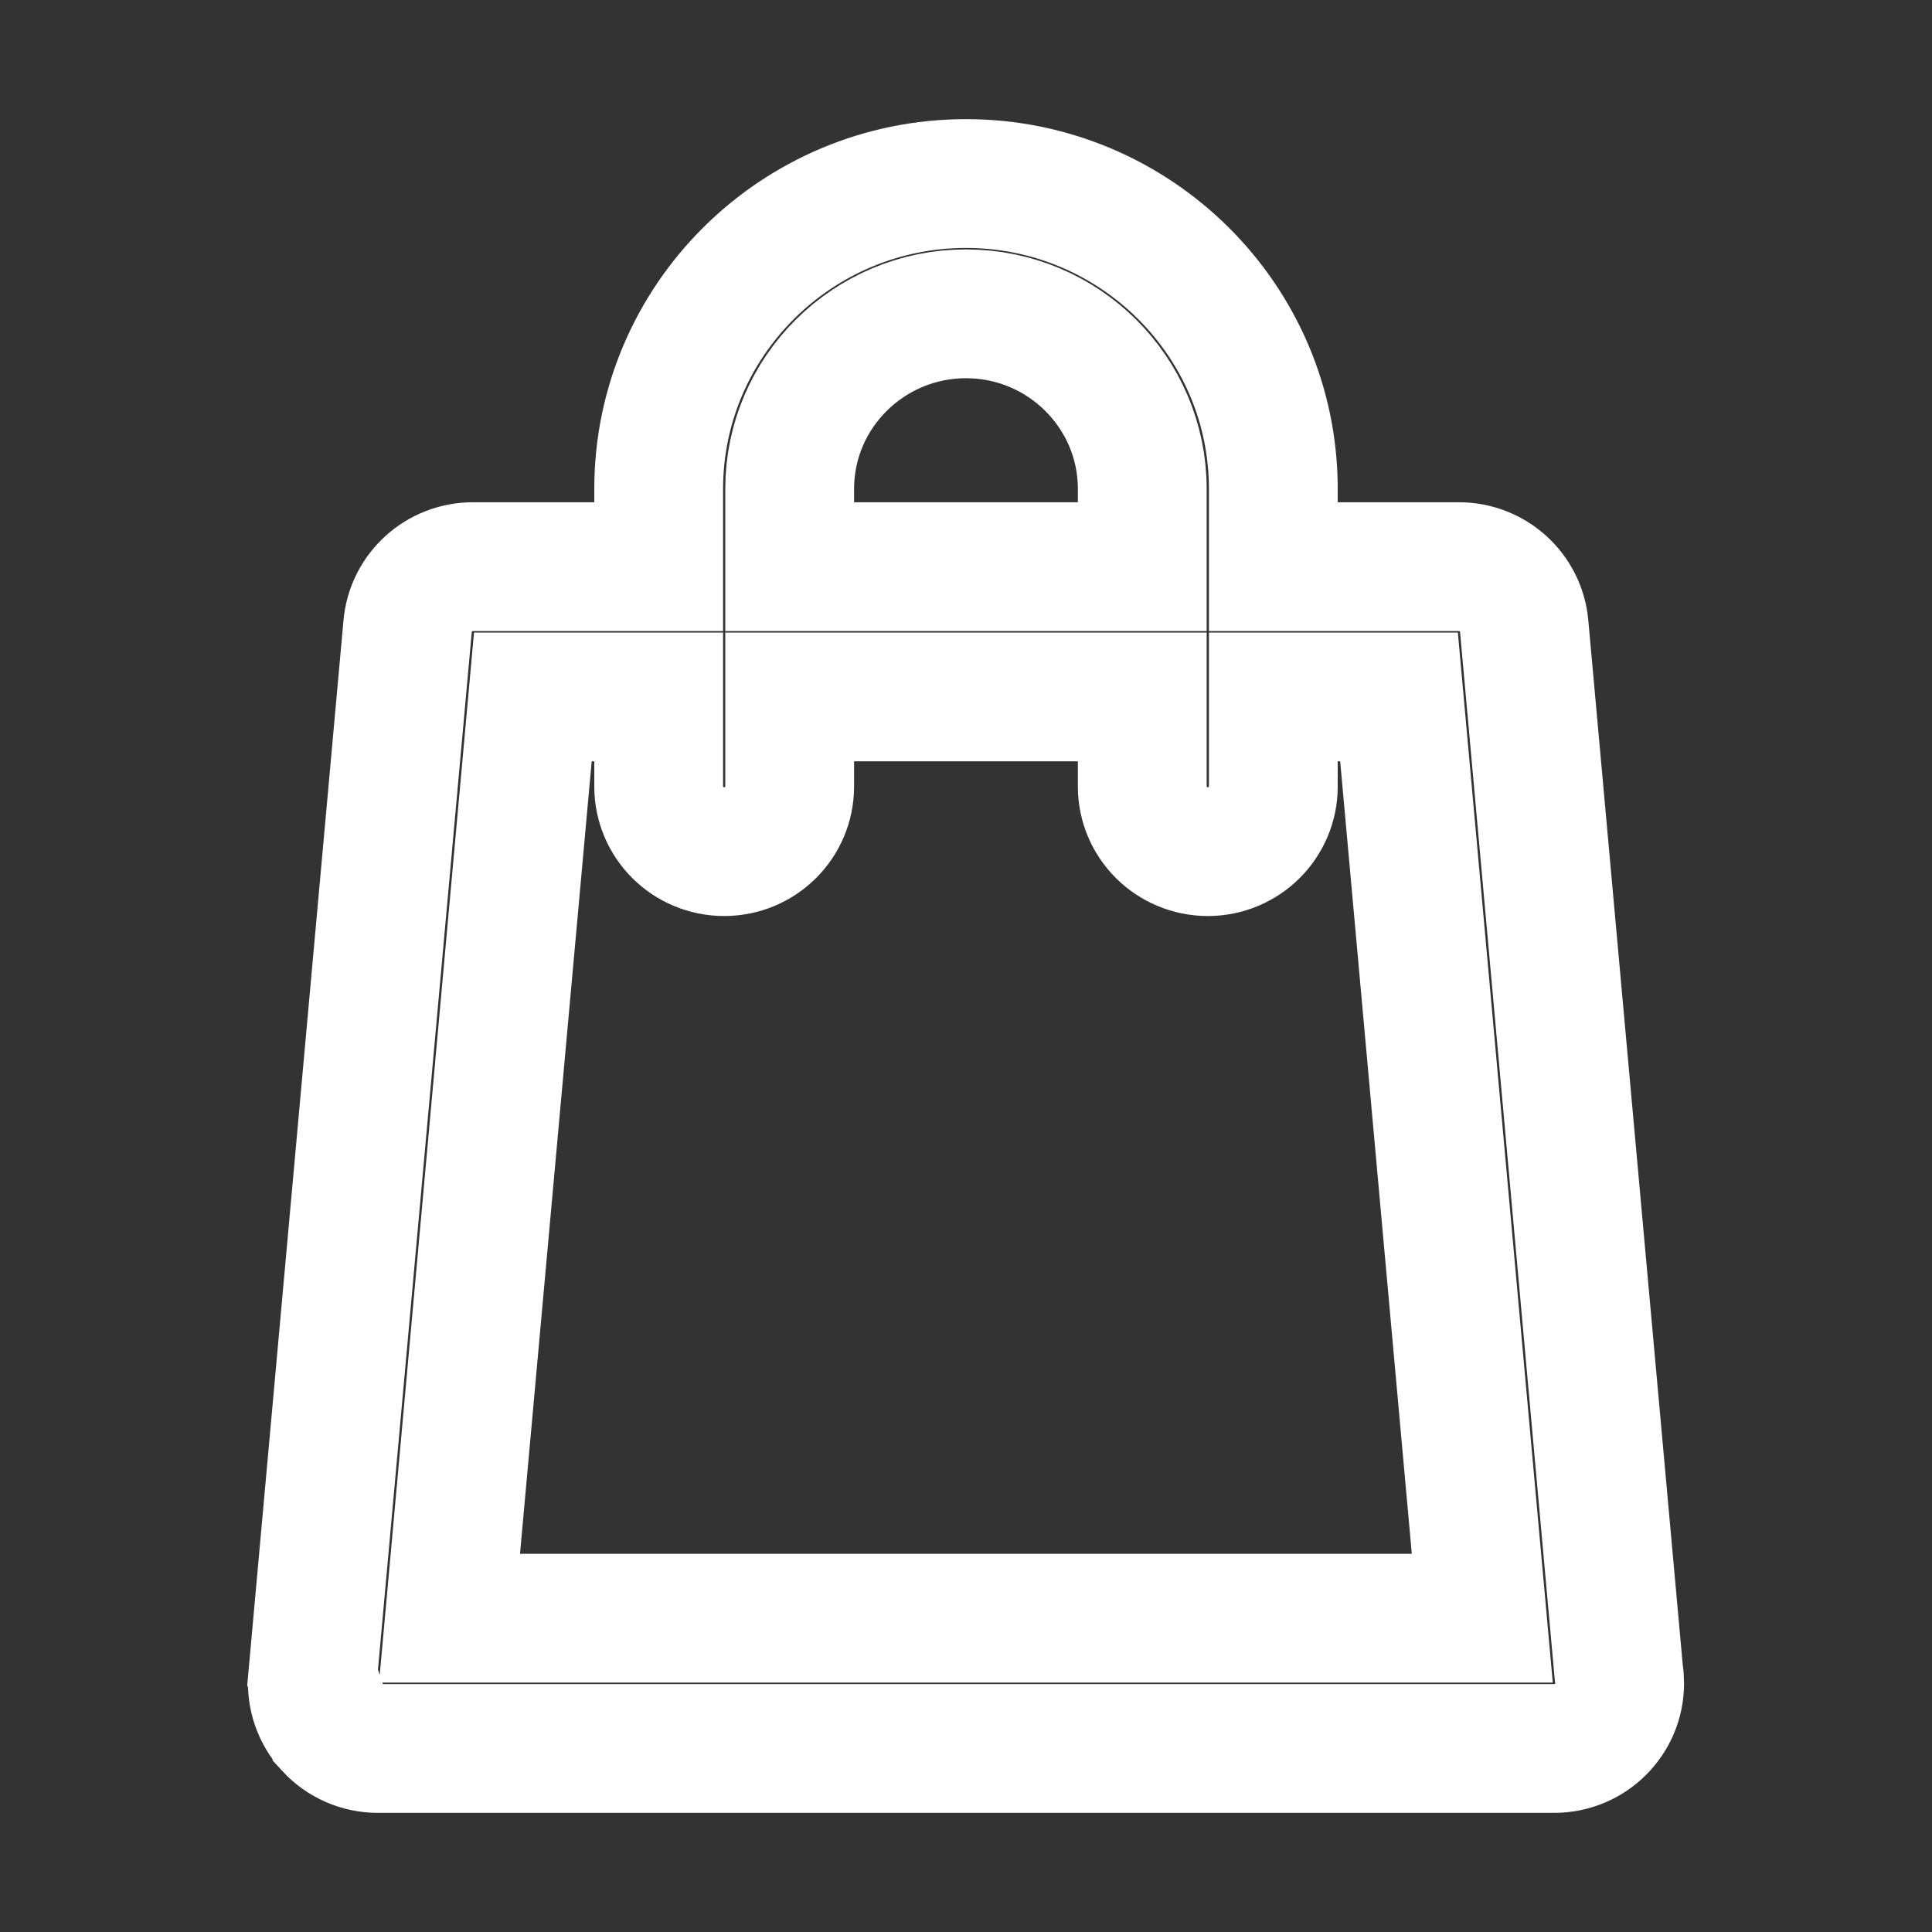 <svg width="30" height="30" viewBox="0 0 30 30" fill="none" xmlns="http://www.w3.org/2000/svg">
<rect x="0" y="0" width="30" height="30" fill="#333333" stroke="none"/>
<path d="M4.854 26.048L4.854 26.048L6.33 9.72C6.33 9.72 6.33 9.72 6.33 9.72C6.377 9.198 6.818 8.799 7.343 8.799H10.228V7.591C10.228 4.976 12.369 2.85 15 2.85C17.63 2.85 19.772 4.976 19.772 7.591V8.799H22.654C23.18 8.799 23.62 9.198 23.667 9.72L25.137 25.979C25.146 26.031 25.15 26.084 25.15 26.138L25.15 26.139C25.15 26.698 24.694 27.15 24.133 27.15H24.133H24.133H24.133H24.133H24.133H24.133H24.133H24.133H24.133H24.133H24.133H24.132H24.132H24.132H24.132H24.132H24.132H24.132H24.132H24.132H24.132H24.132H24.132H24.132H24.132H24.132H24.132H24.132H24.132H24.132H24.132H24.132H24.132H24.132H24.132H24.132H24.132H24.132H24.132H24.132H24.132H24.132H24.132H24.132H24.132H24.132H24.132H24.132H24.132H24.132H24.132H24.132H24.132H24.132H24.132H24.132H24.132H24.132H24.132H24.132H24.132H24.131H24.131H24.131H24.131H24.131H24.131H24.131H24.131H24.131H24.131H24.131H24.131H24.131H24.131H24.131H24.131H24.131H24.131H24.131H24.131H24.131H24.131H24.131H24.131H24.131H24.131H24.131H24.131H24.131H24.131H24.131H24.131H24.131H24.131H24.131H24.131H24.131H24.131H24.131H24.131H24.131H24.131H24.131H24.131H24.131H24.131H24.131H24.131H24.131H24.131H24.131H24.131H24.131H24.131H24.131H24.131H24.131H24.131H24.131H24.131H24.131H24.131H24.131H24.13H24.13H24.13H24.13H24.13H24.13H24.13H24.13H5.867C5.582 27.15 5.31 27.031 5.117 26.821L4.854 26.048ZM4.854 26.048C4.829 26.331 4.924 26.612 5.117 26.821L4.854 26.048ZM12.262 7.591C12.262 6.093 13.49 4.873 15 4.873C16.51 4.873 17.737 6.093 17.737 7.591V8.799H12.262V7.591ZM21.724 10.822L23.017 25.127H6.98L8.274 10.822H10.228V12.213C10.228 12.772 10.684 13.224 11.245 13.224C11.806 13.224 12.262 12.772 12.262 12.213V10.822H17.737V12.213C17.737 12.772 18.194 13.224 18.755 13.224C19.316 13.224 19.772 12.772 19.772 12.213V10.822H21.724Z" fill="transparent" stroke="white" stroke-width="2"/>
</svg>
